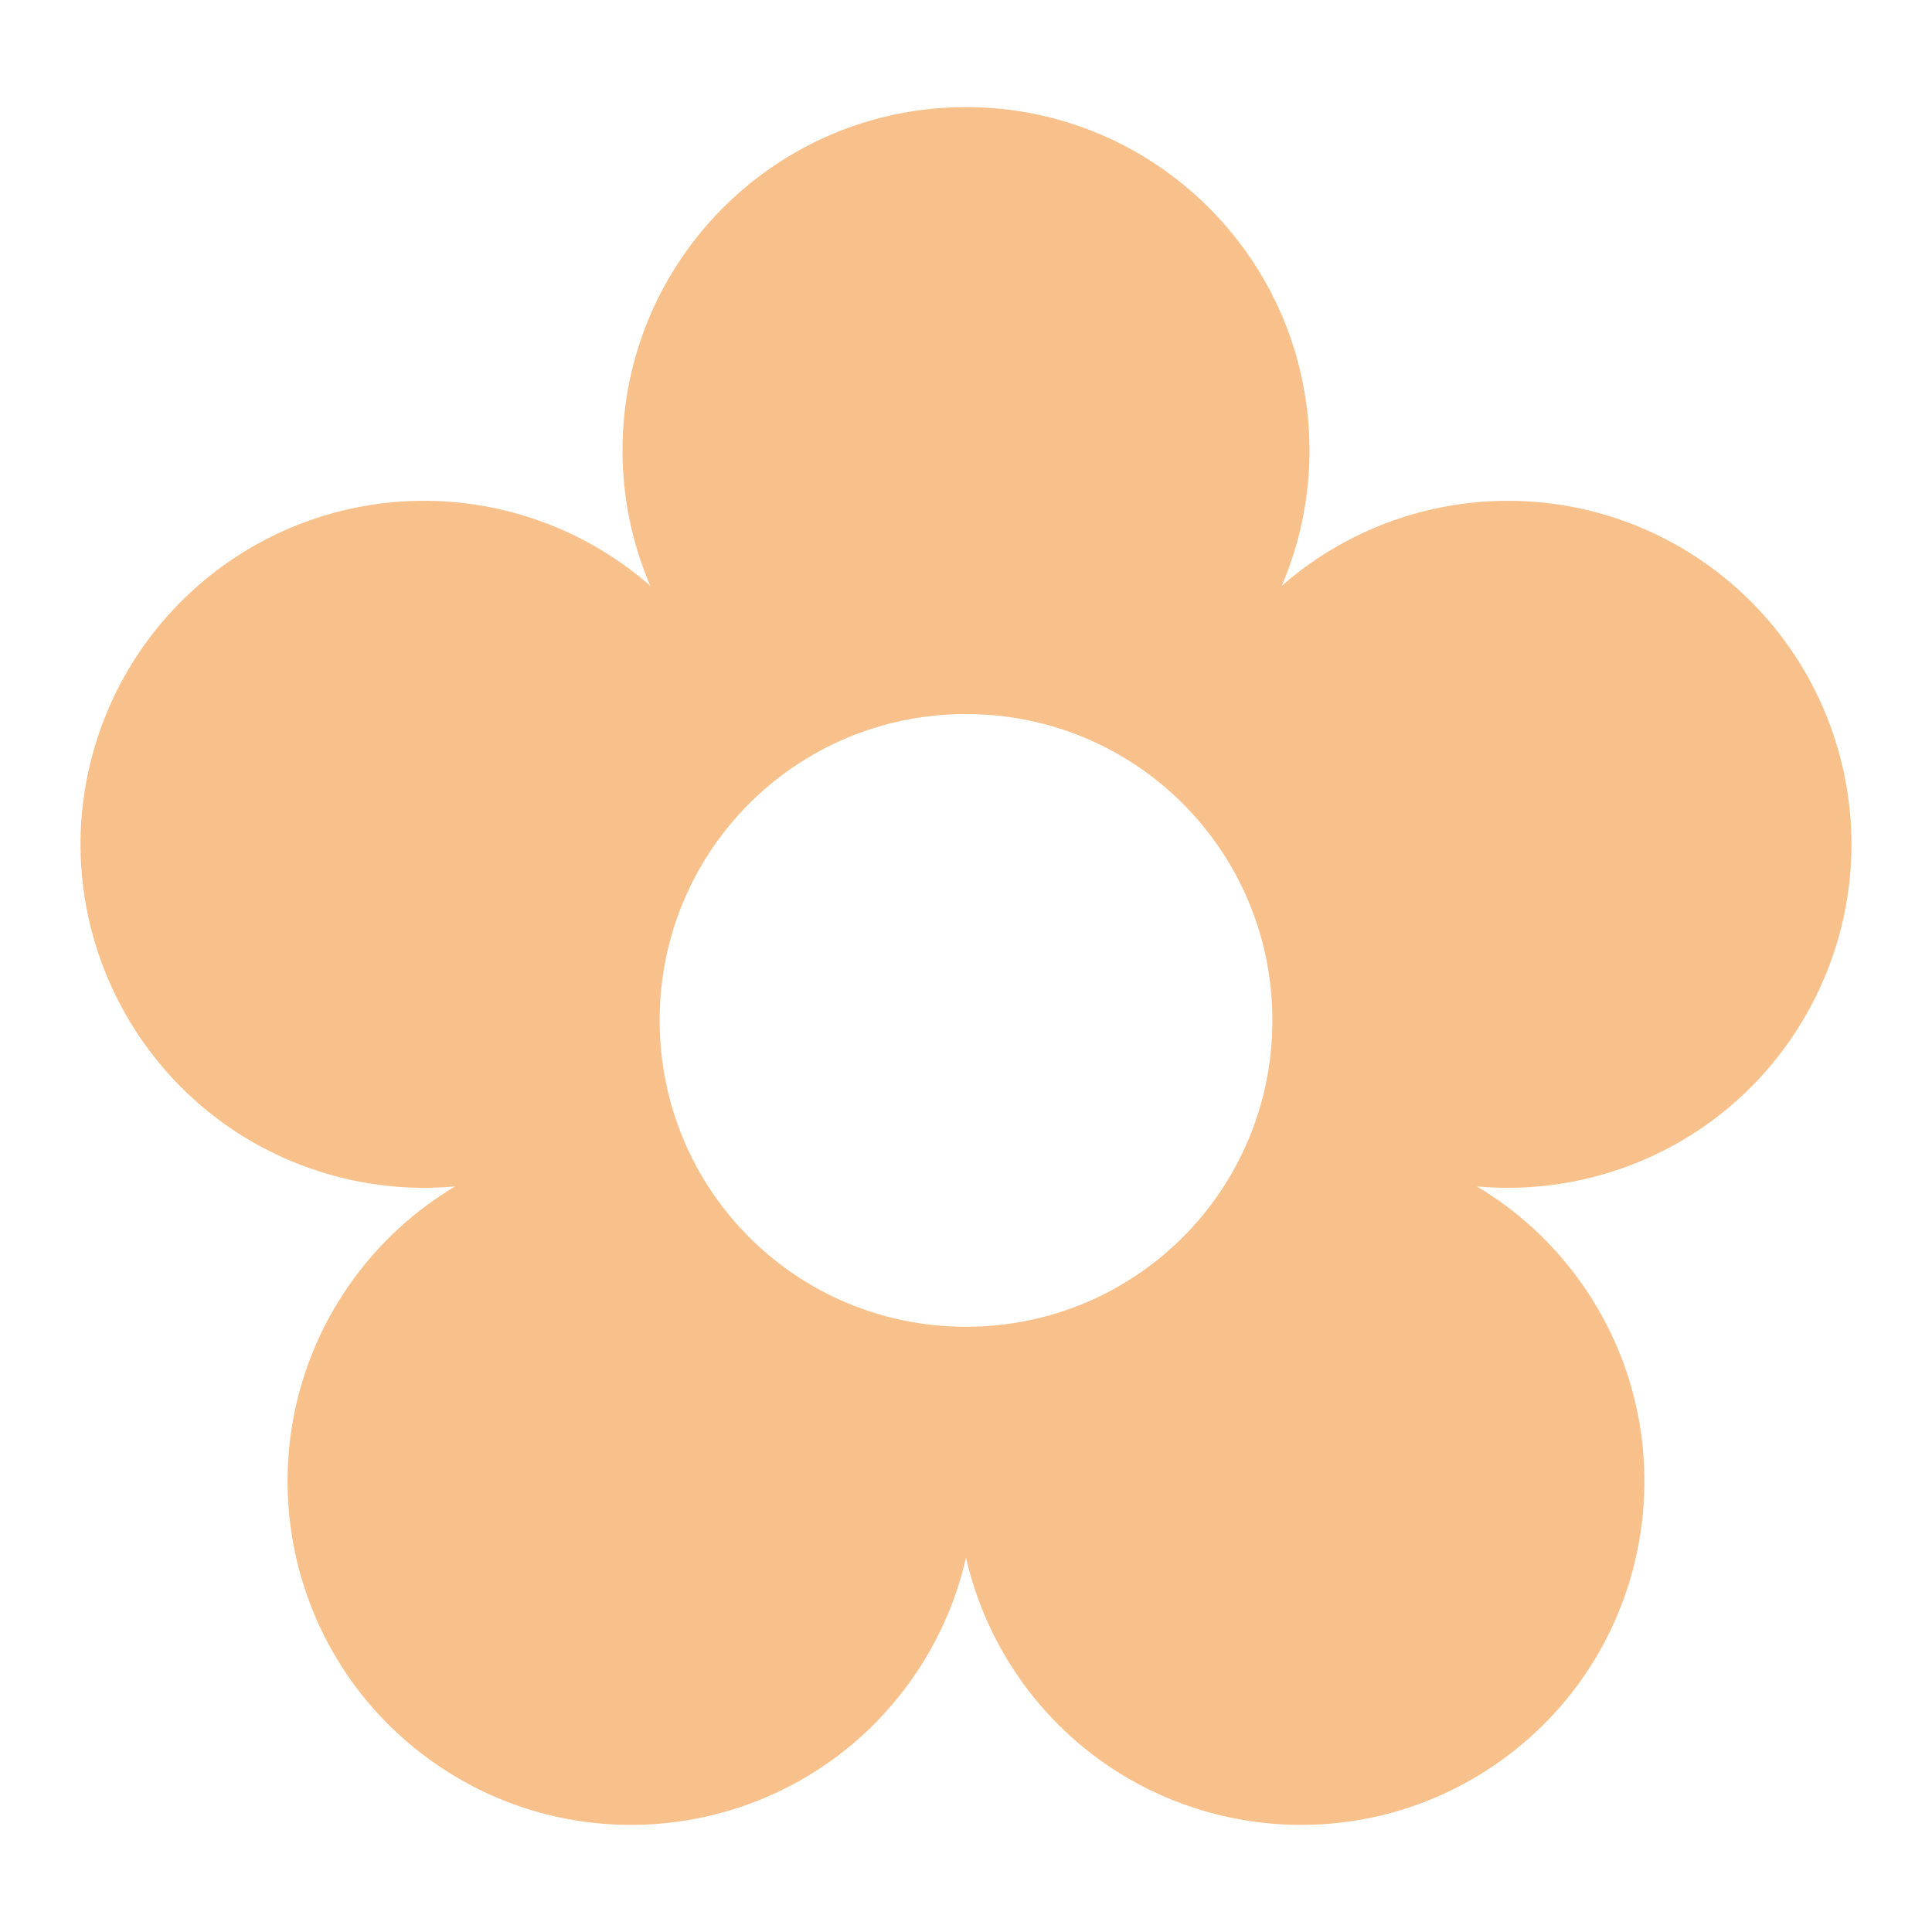 <svg xmlns="http://www.w3.org/2000/svg" xmlns:svg="http://www.w3.org/2000/svg" id="svg2" width="192" height="192" version="1.1" viewBox="0 0 192 192"><g id="layer1" transform="translate(0,-860.362)"><path style="fill:#f8c18c;fill-opacity:1;stroke:none;stroke-width:10.812;stroke-miterlimit:4;stroke-dasharray:none;stroke-opacity:1;stop-color:#000" id="path973" d="m 95.928,871.006 c -18.825,0.039 -34.064,15.311 -34.065,34.135 9.2e-4,4.619 0.939,9.189 2.758,13.434 -3.477,-3.041 -7.534,-5.344 -11.927,-6.771 -3.456,-1.123 -7.07,-1.688 -10.704,-1.672 -14.731,0.068 -27.757,9.577 -32.309,23.588 -5.827,17.93 3.985,37.189 21.916,43.015 4.393,1.427 9.031,1.948 13.631,1.531 -3.967,2.366 -7.412,5.513 -10.128,9.249 -11.081,15.252 -7.7,36.599 7.552,47.681 15.252,11.081 36.599,7.7 47.681,-7.552 2.715,-3.736 4.644,-7.985 5.669,-12.489 1.024,4.503 2.952,8.752 5.665,12.489 11.081,15.252 32.429,18.633 47.681,7.552 15.252,-11.081 18.633,-32.429 7.552,-47.681 -2.715,-3.736 -6.16,-6.883 -10.126,-9.249 4.6,0.417 9.237,-0.104 13.63,-1.531 17.93,-5.826 27.742,-25.085 21.916,-43.015 -4.56,-14.036 -17.624,-23.551 -32.382,-23.588 -3.61,-0.008 -7.199,0.556 -10.632,1.672 -4.393,1.428 -8.45,3.733 -11.927,6.775 1.819,-4.247 2.757,-8.818 2.758,-13.438 -6e-4,-18.853 -15.284,-34.136 -34.137,-34.135 -0.024,-3e-5 -0.048,-3e-5 -0.072,0 z m 0.072,60.318 c 16.862,0 30.446,13.584 30.446,30.446 0,16.862 -13.584,30.444 -30.446,30.444 -16.862,0 -30.444,-13.582 -30.444,-30.444 0,-16.862 13.582,-30.446 30.444,-30.446 z"/></g><style id="style853" type="text/css"/><style id="style853-9" type="text/css"/><style id="style853-3" type="text/css"/><style id="style942" type="text/css"/></svg>